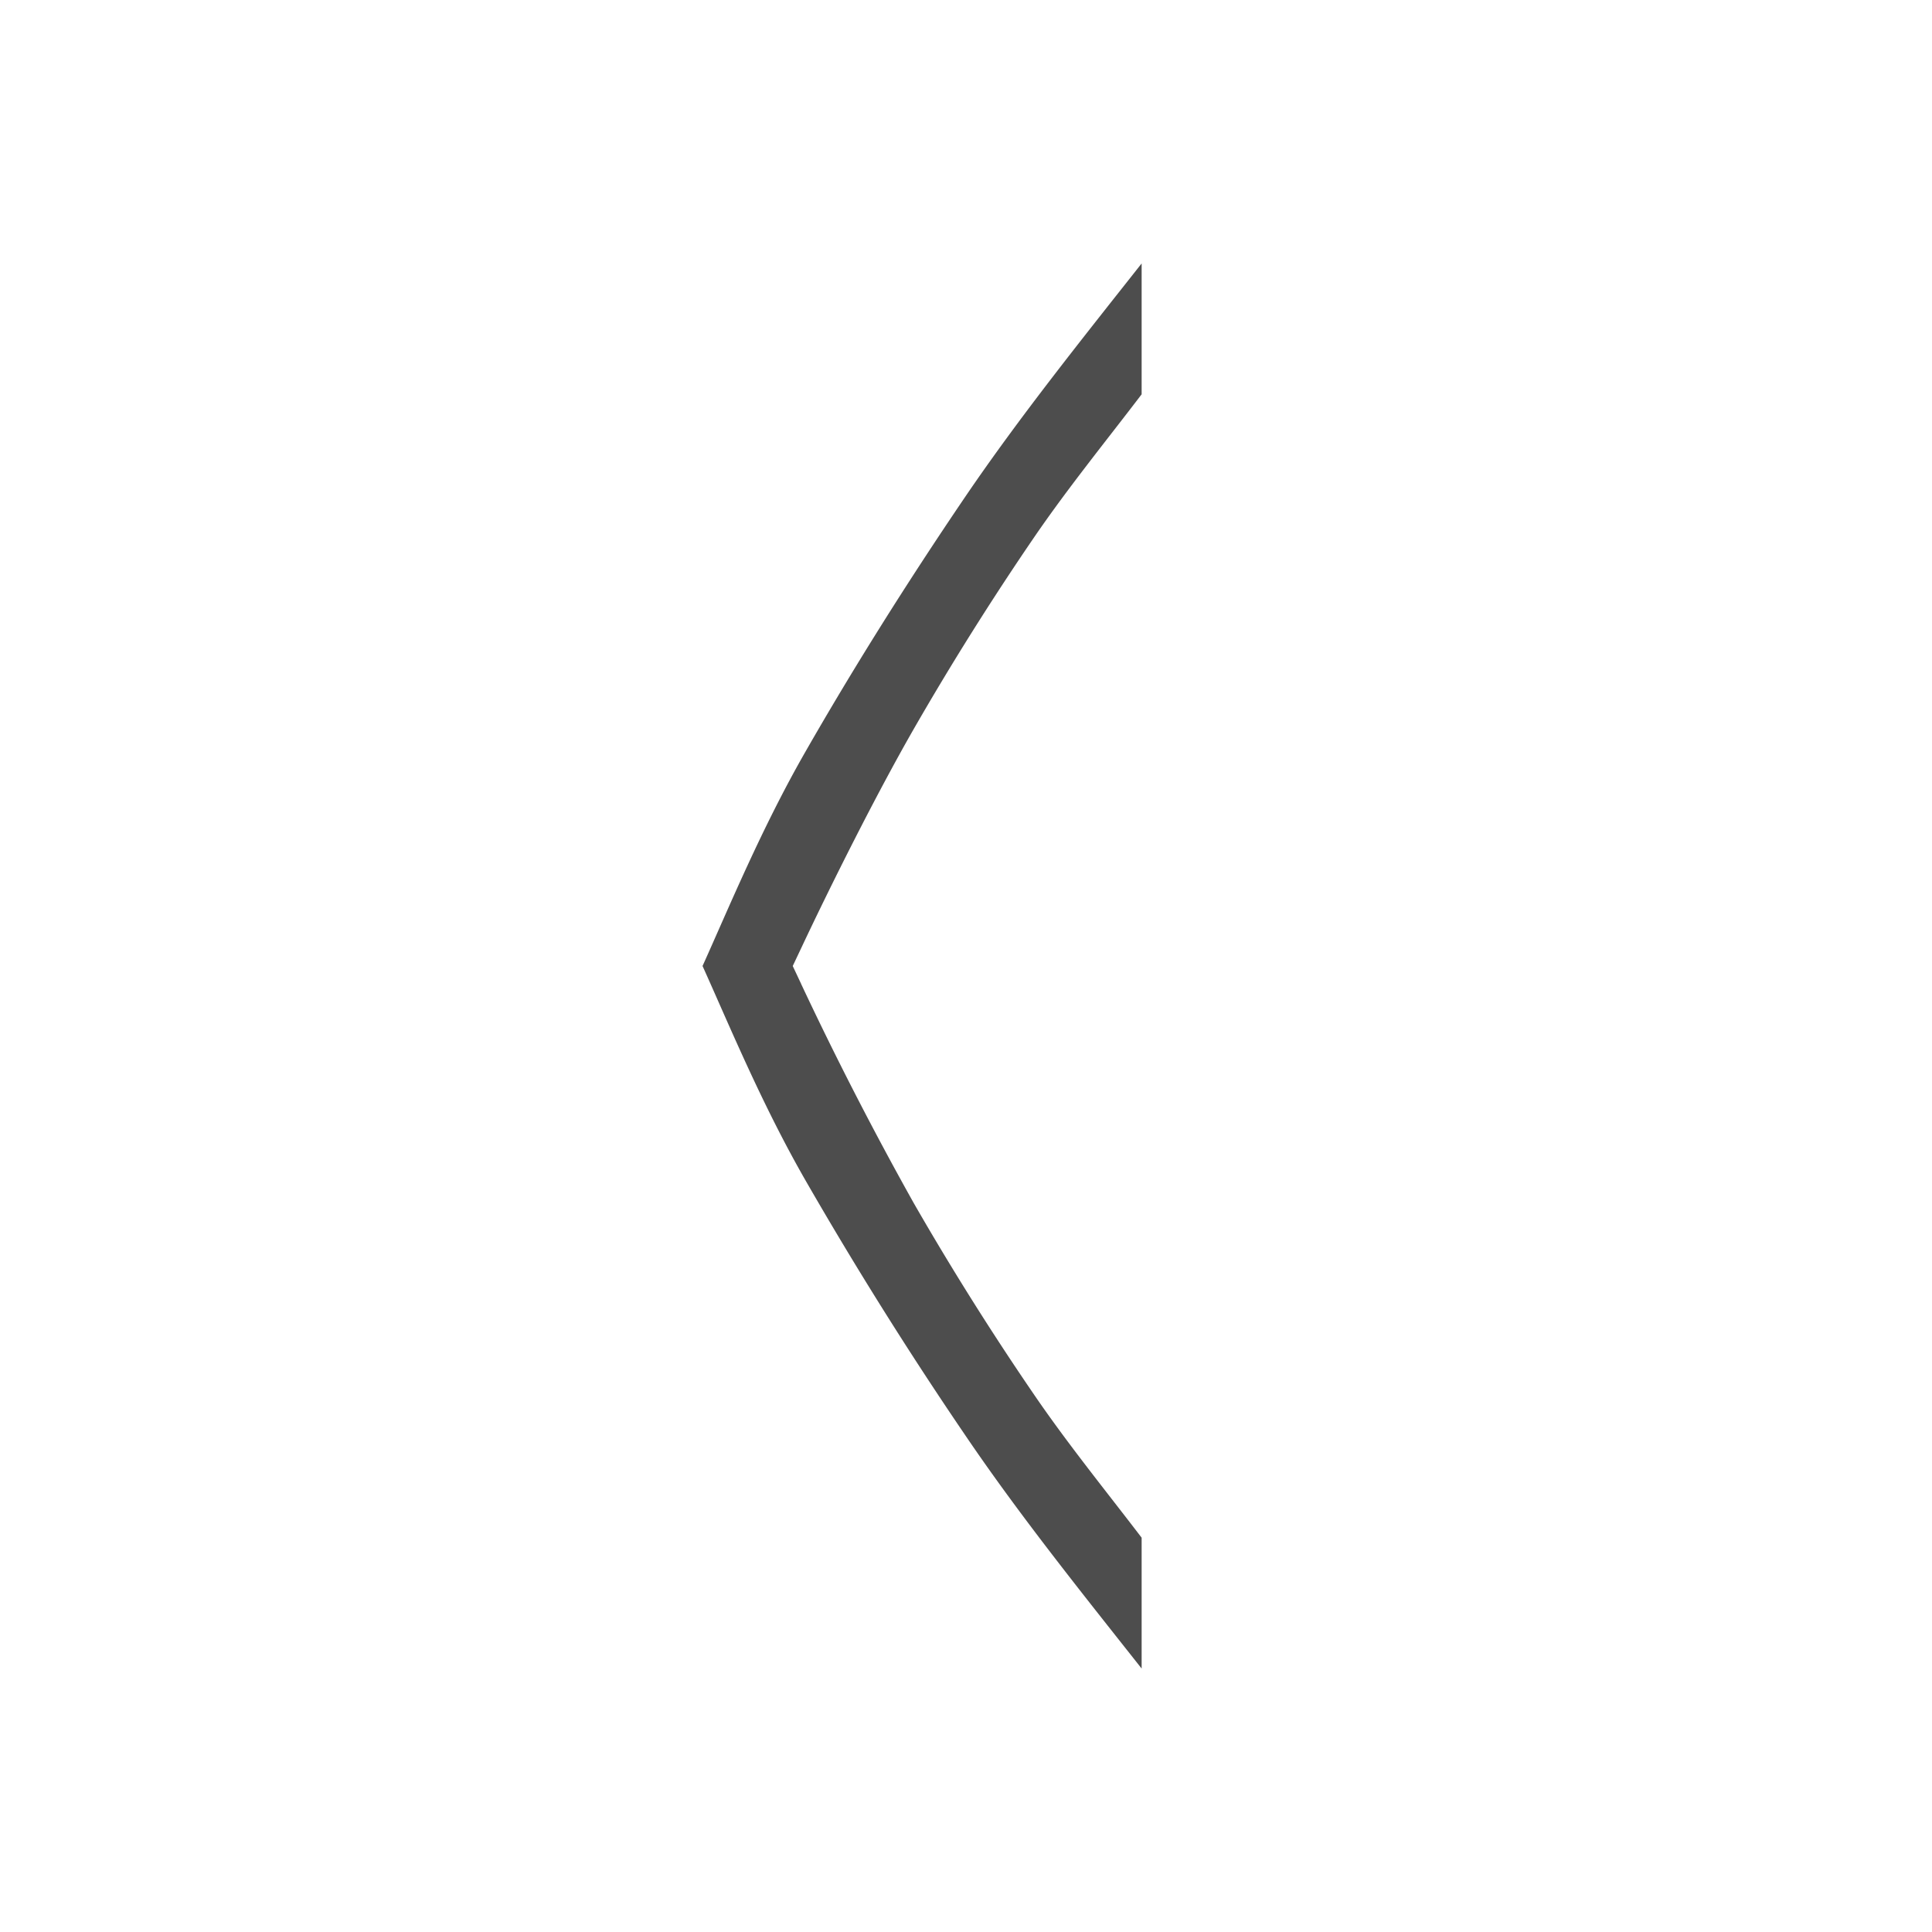 <svg xmlns="http://www.w3.org/2000/svg" width="22" height="22" version="1.1"><path d="M13 3c-.69.874-1.397 1.757-2.008 2.656-.679 1-1.287 1.972-1.825 2.912C8.67 9.436 8.297 10.342 8 11c.297.658.67 1.564 1.167 2.432a45.19 45.19 0 0 0 1.825 2.912c.61.9 1.317 1.782 2.008 2.656v-1.49c-.4-.524-.837-1.062-1.222-1.625a32.845 32.845 0 0 1-1.37-2.18 39.196 39.196 0 0 1-1.285-2.5v-.001L9.027 11l.096-.203c.334-.71.852-1.747 1.285-2.501a33.18 33.18 0 0 1 1.37-2.181c.385-.562.822-1.1 1.222-1.625z" fill="#4d4d4d"/></svg>